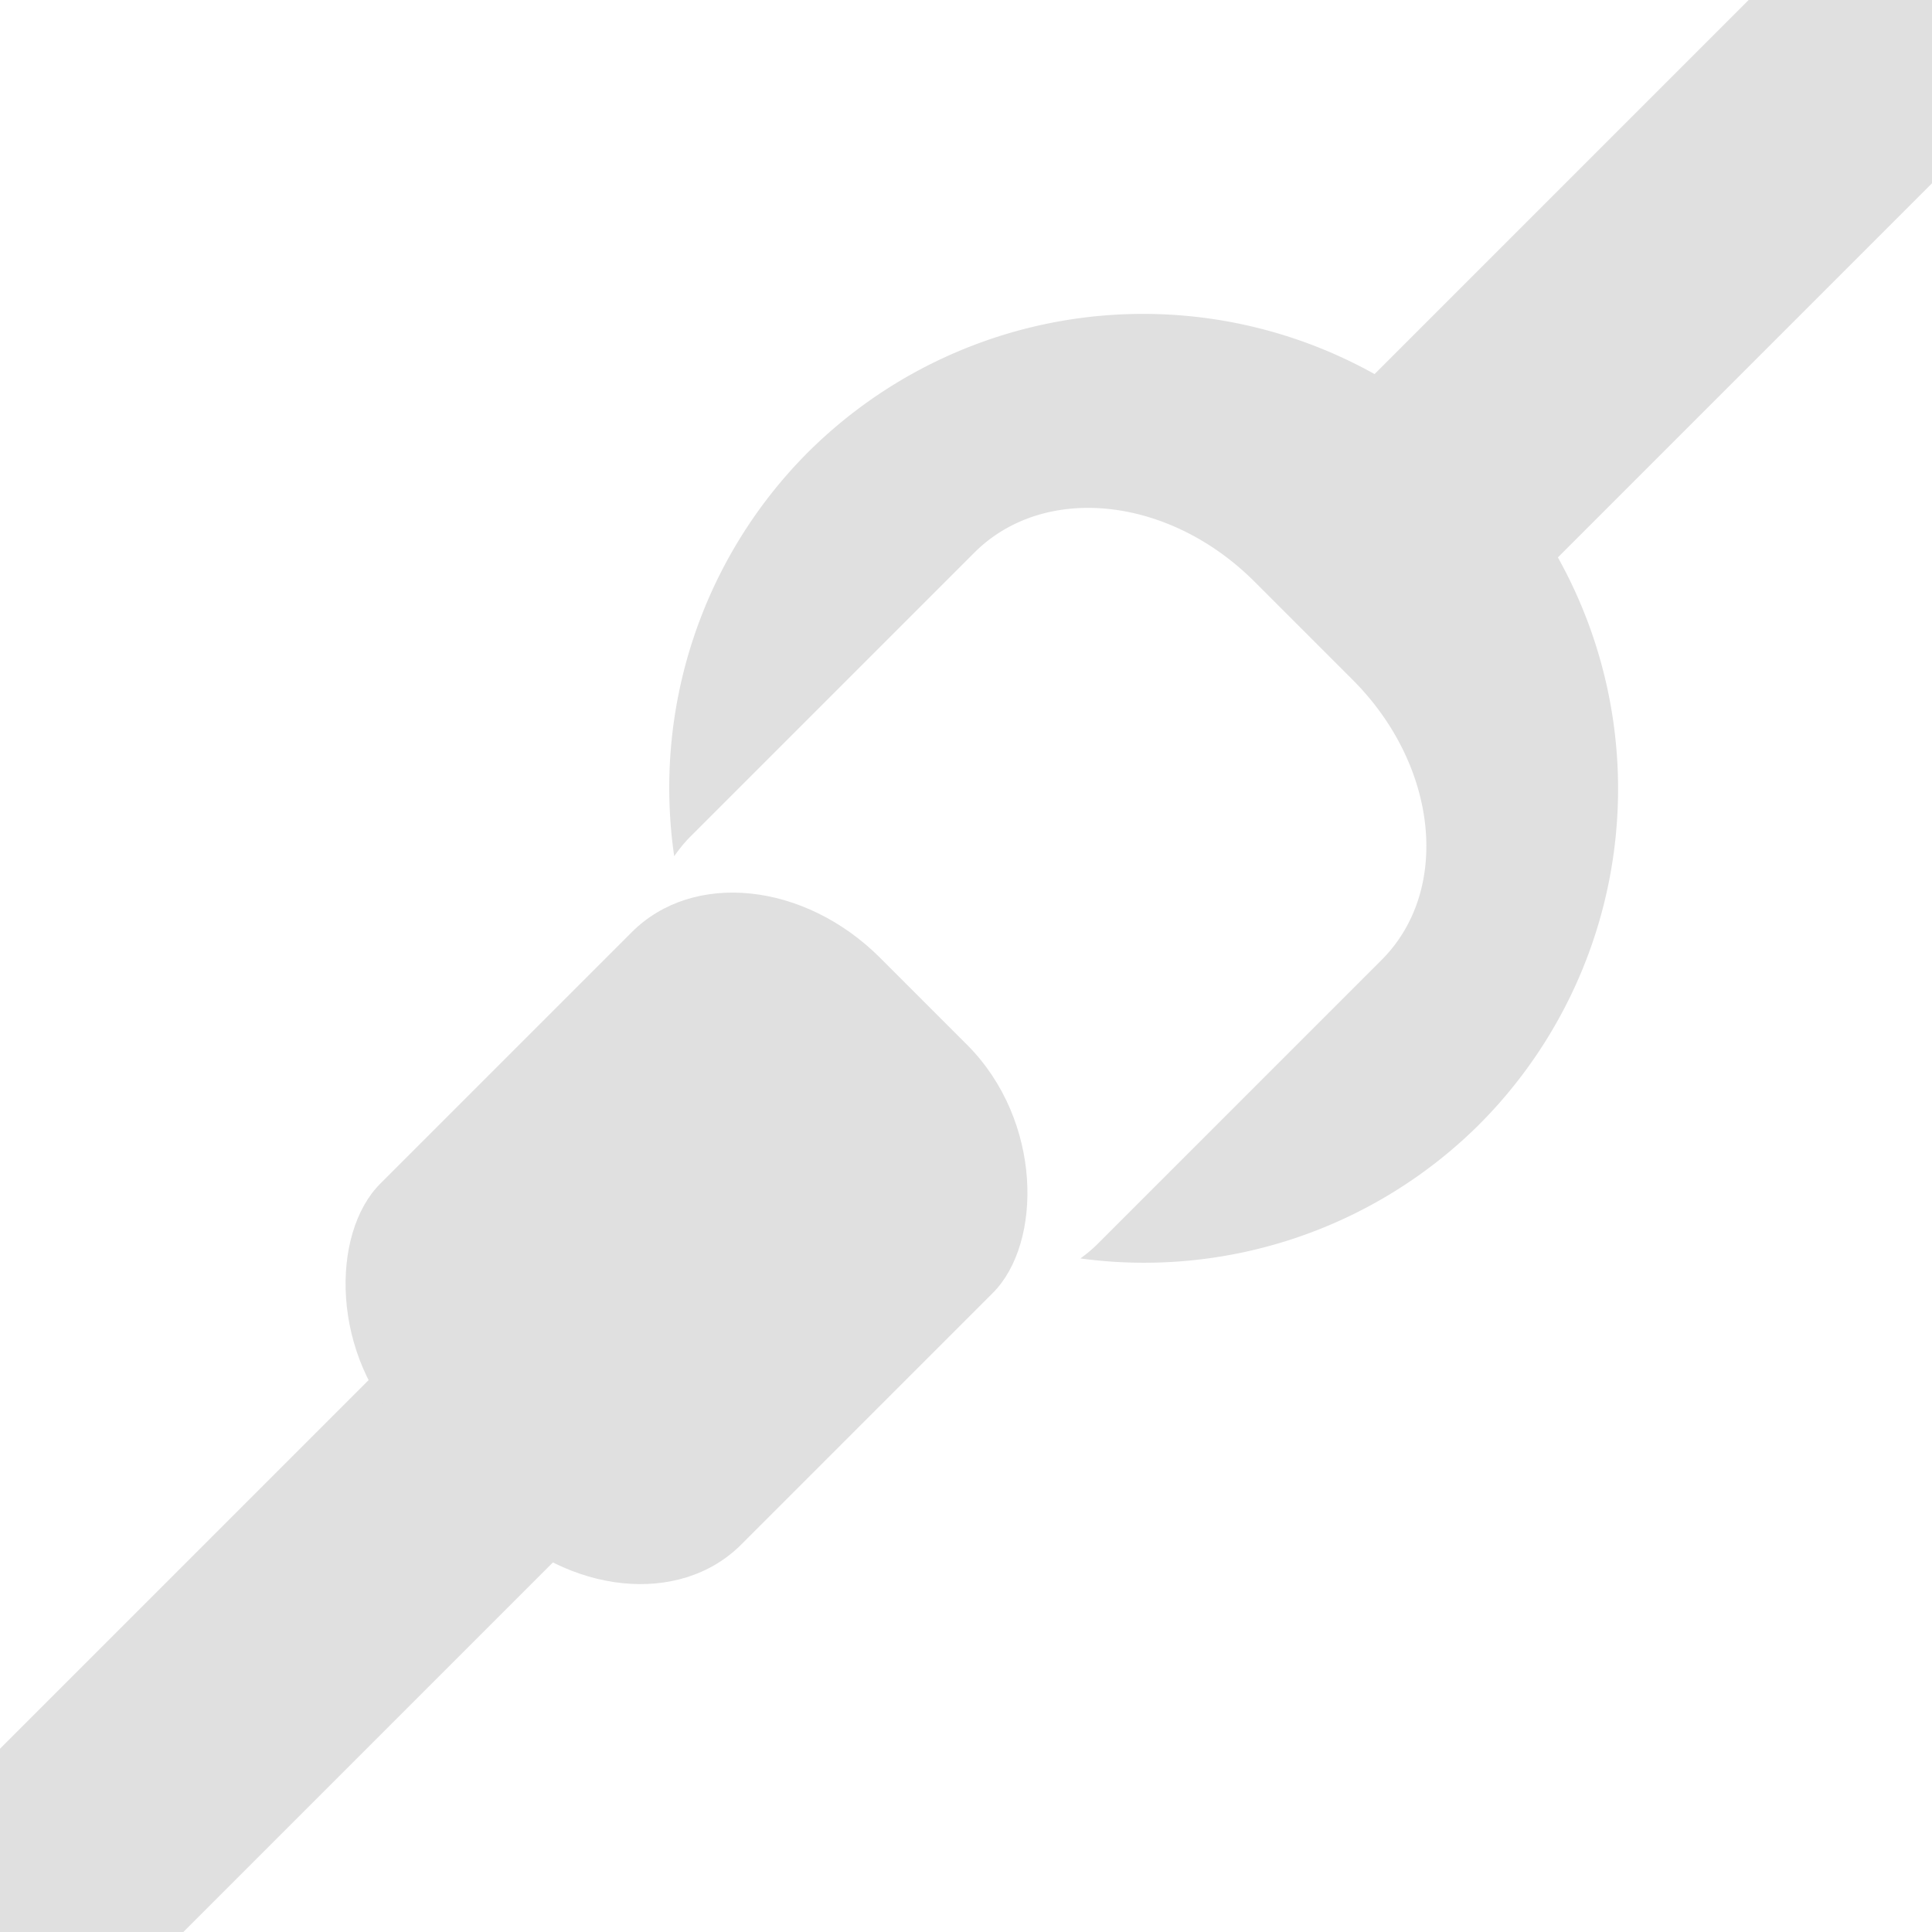 <?xml version="1.0" encoding="UTF-8" standalone="no"?>
<svg
   height="16"
   viewBox="0 0 16 16"
   width="16"
   version="1.1"
   id="svg2"
   sodipodi:docname="link.svg"
   inkscape:version="1.3 (1:1.3+202307231459+0e150ed6c4)"
   xmlns:inkscape="http://www.inkscape.org/namespaces/inkscape"
   xmlns:sodipodi="http://sodipodi.sourceforge.net/DTD/sodipodi-0.dtd"
   xmlns="http://www.w3.org/2000/svg"
   xmlns:svg="http://www.w3.org/2000/svg">
  <defs
     id="defs2" />
  <sodipodi:namedview
     id="namedview2"
     pagecolor="#ffffff"
     bordercolor="#111111"
     borderopacity="1"
     inkscape:showpageshadow="0"
     inkscape:pageopacity="0"
     inkscape:pagecheckerboard="1"
     inkscape:deskcolor="#d1d1d1"
     inkscape:zoom="48.790368"
     inkscape:cx="6.7328863"
     inkscape:cy="9.6945364"
     inkscape:window-width="1920"
     inkscape:window-height="1016"
     inkscape:window-x="1920"
     inkscape:window-y="27"
     inkscape:window-maximized="1"
     inkscape:current-layer="svg2" />
  <g
     id="g2"
     transform="rotate(45,13.385,15.967)">
    <path
       id="path1"
       style="fill:#e0e0e0;stroke-width:1.955;-inkscape-stroke:none"
       d="M 3.943,8.133 A 3.934,3.934 0 0 0 0.01,12.066 3.934,3.934 0 0 0 1.592,15.207 c -0.012,-0.068 -0.02,-0.138 -0.02,-0.209 v -3.326 c 0,-0.815 0.807,-1.471 1.811,-1.471 H 4.531 c 1.003,0 1.811,0.656 1.811,1.471 v 3.326 c 0,0.063 -0.006,0.125 -0.016,0.186 A 3.934,3.934 0 0 0 7.877,12.066 3.934,3.934 0 0 0 3.943,8.133 Z" />
    <rect
       style="fill:#e0e0e0;stroke-width:1.59;-inkscape-stroke:none"
       id="rect1"
       width="2.147"
       height="7.854"
       x="2.87"
       y="1.072" />
  </g>
  <g
     id="g3"
     transform="rotate(-135,8.984,11.377)">
    <rect
       style="fill:#e0e0e0;stroke-width:1.59;-inkscape-stroke:none"
       id="rect1-6"
       width="2.147"
       height="7.854"
       x="-13.141"
       y="-7.854"
       transform="scale(-1)" />
    <rect
       style="fill:#e0e0e0;fill-opacity:1;stroke-width:1.142;-inkscape-stroke:none"
       id="rect2-5"
       width="4.227"
       height="5.553"
       x="-14.223"
       y="-12.614"
       rx="1.605"
       ry="1.303"
       transform="scale(-1)" />
  </g>
</svg>
